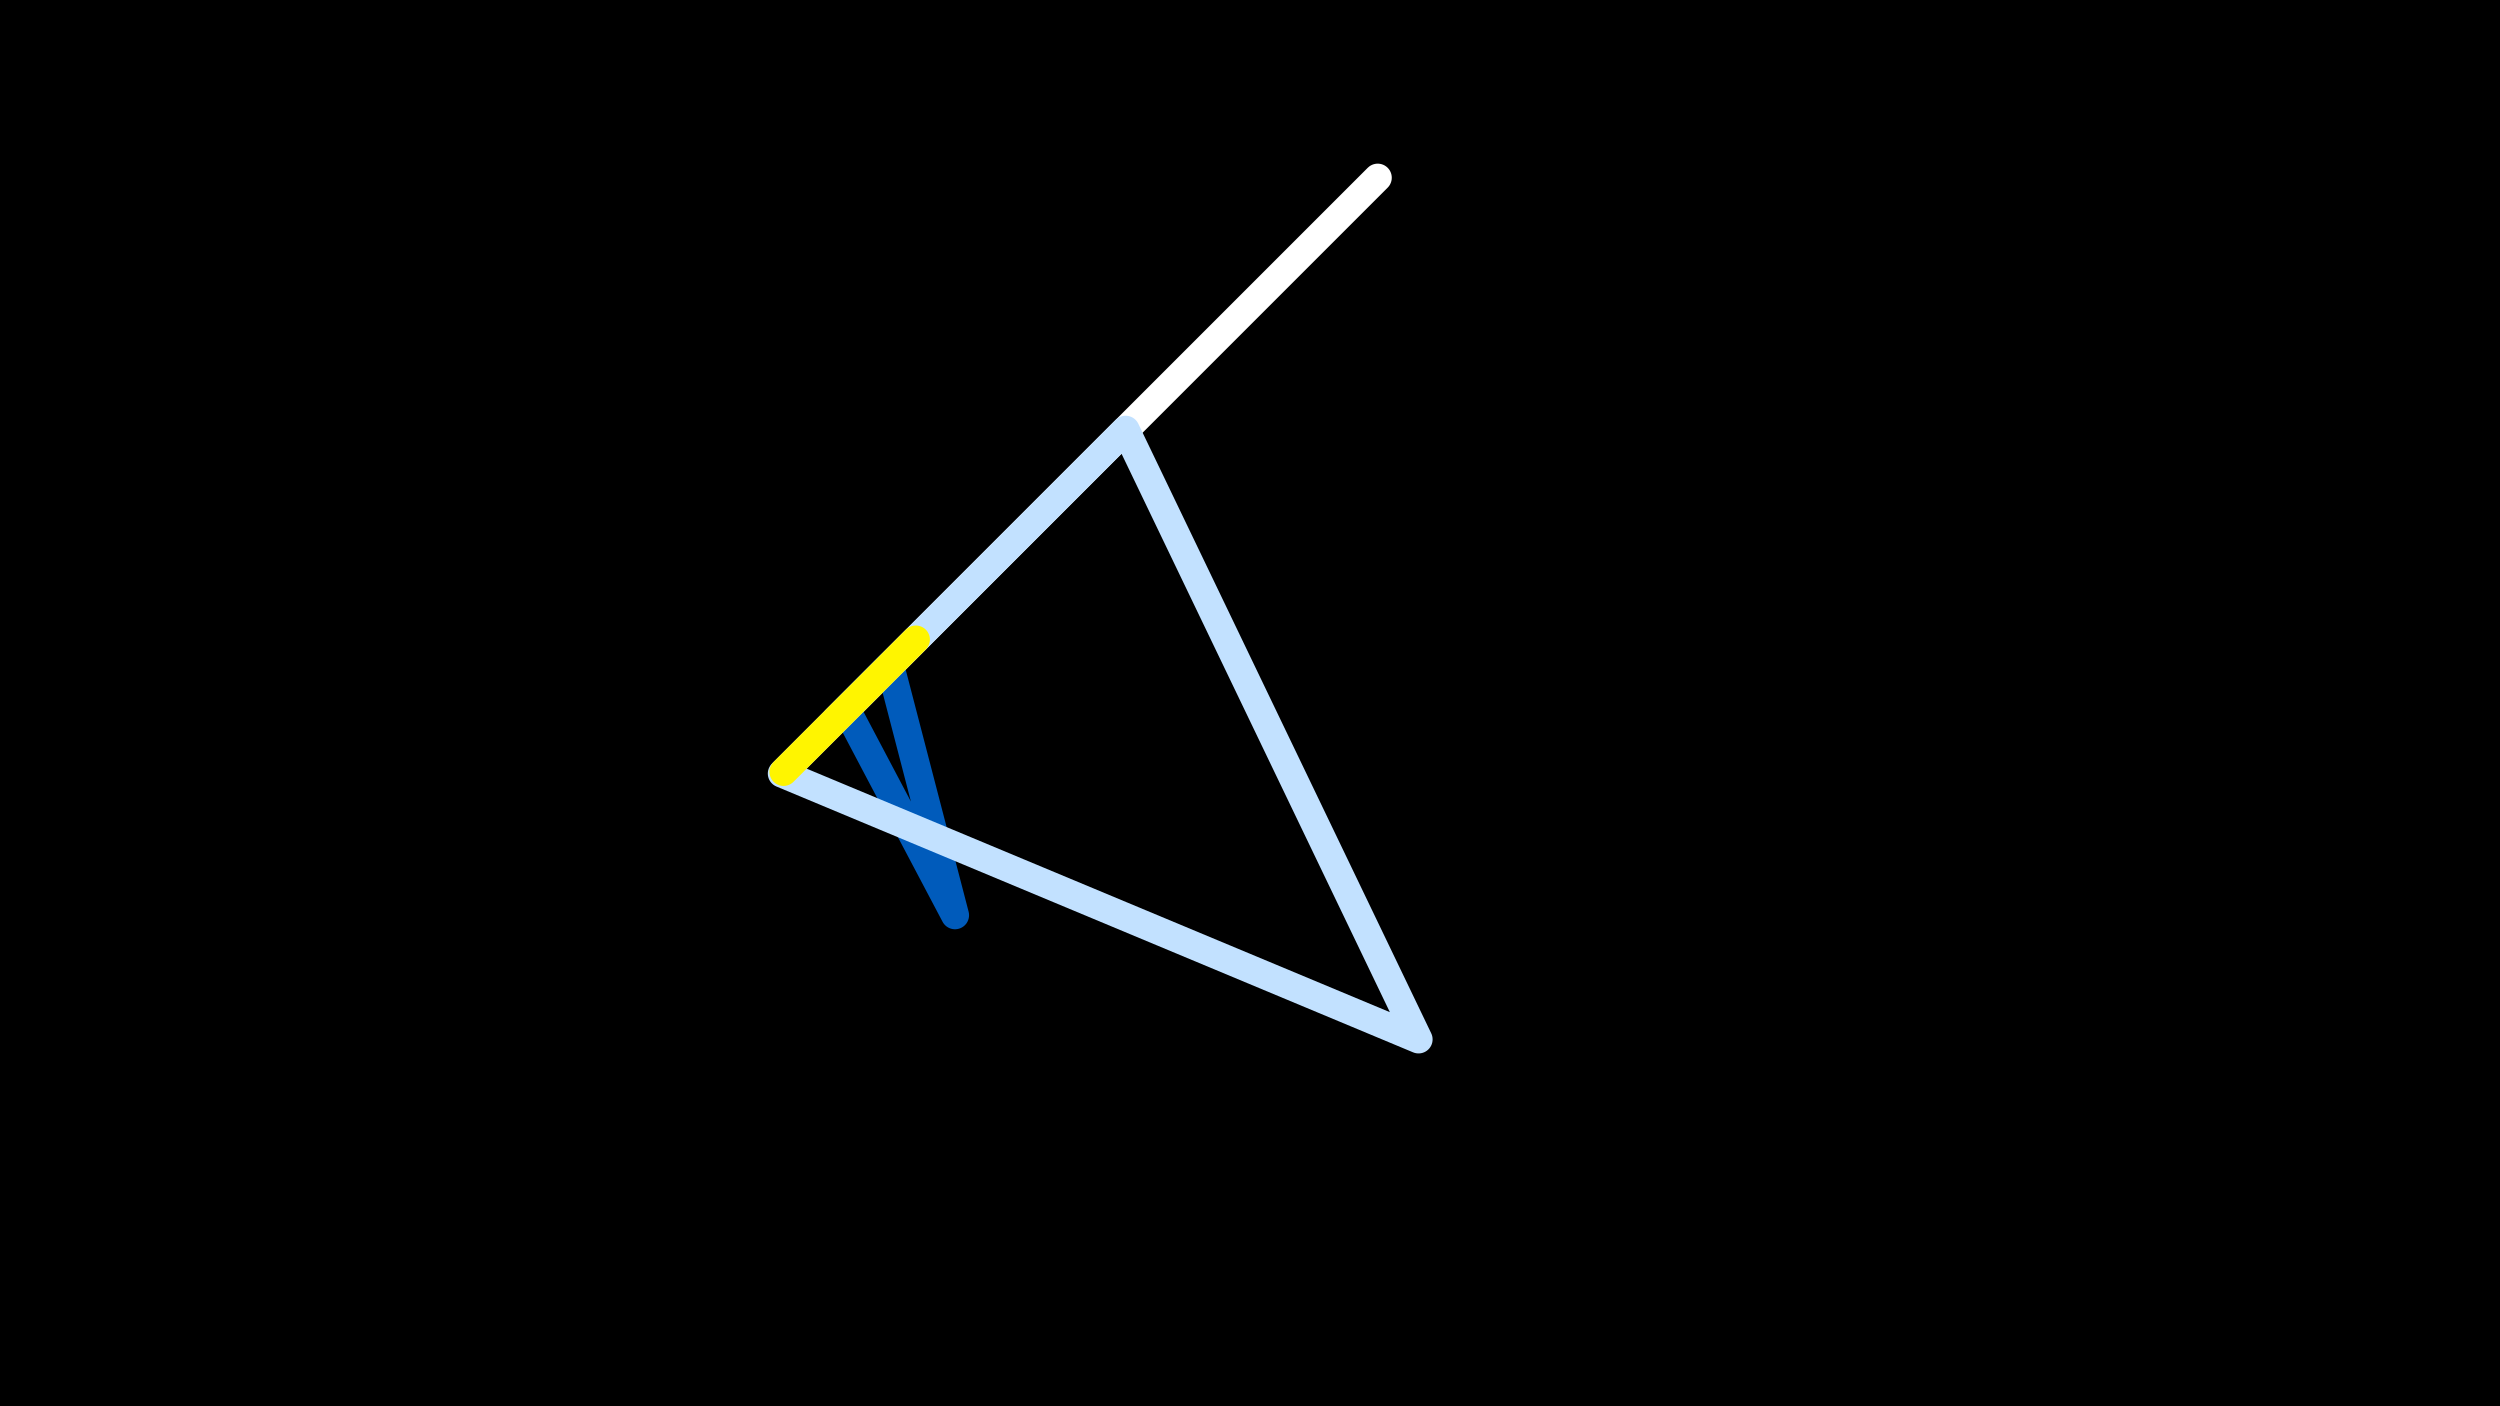 <svg width="1200" height="675" viewBox="-500 -500 1200 675" xmlns="http://www.w3.org/2000/svg"><rect x="-500" y="-500" width="1200" height="675" fill="#333333" stroke="none"/><path d="M-500,-500H1200V675H-1200Z" fill="#000"/><style>path{stroke-width:13.5; stroke-linejoin:round}</style><path d="M-98.8-154.6l260.1-260.1-195.5 195.5zZ" fill="none" stroke="#fff"/><path d="M-72.8-180.7l-21 21.1 52.2 98.9zZ" fill="none" stroke="#005bbb"/><path d="M40.3-293.7l-165 165 305.6 127.6zZ" fill="none" stroke="#c2e1ff"/><path d="M-60.4-193l-63.5 63.5 59.3-59.3zZ" fill="none" stroke="#fff500"/></svg>